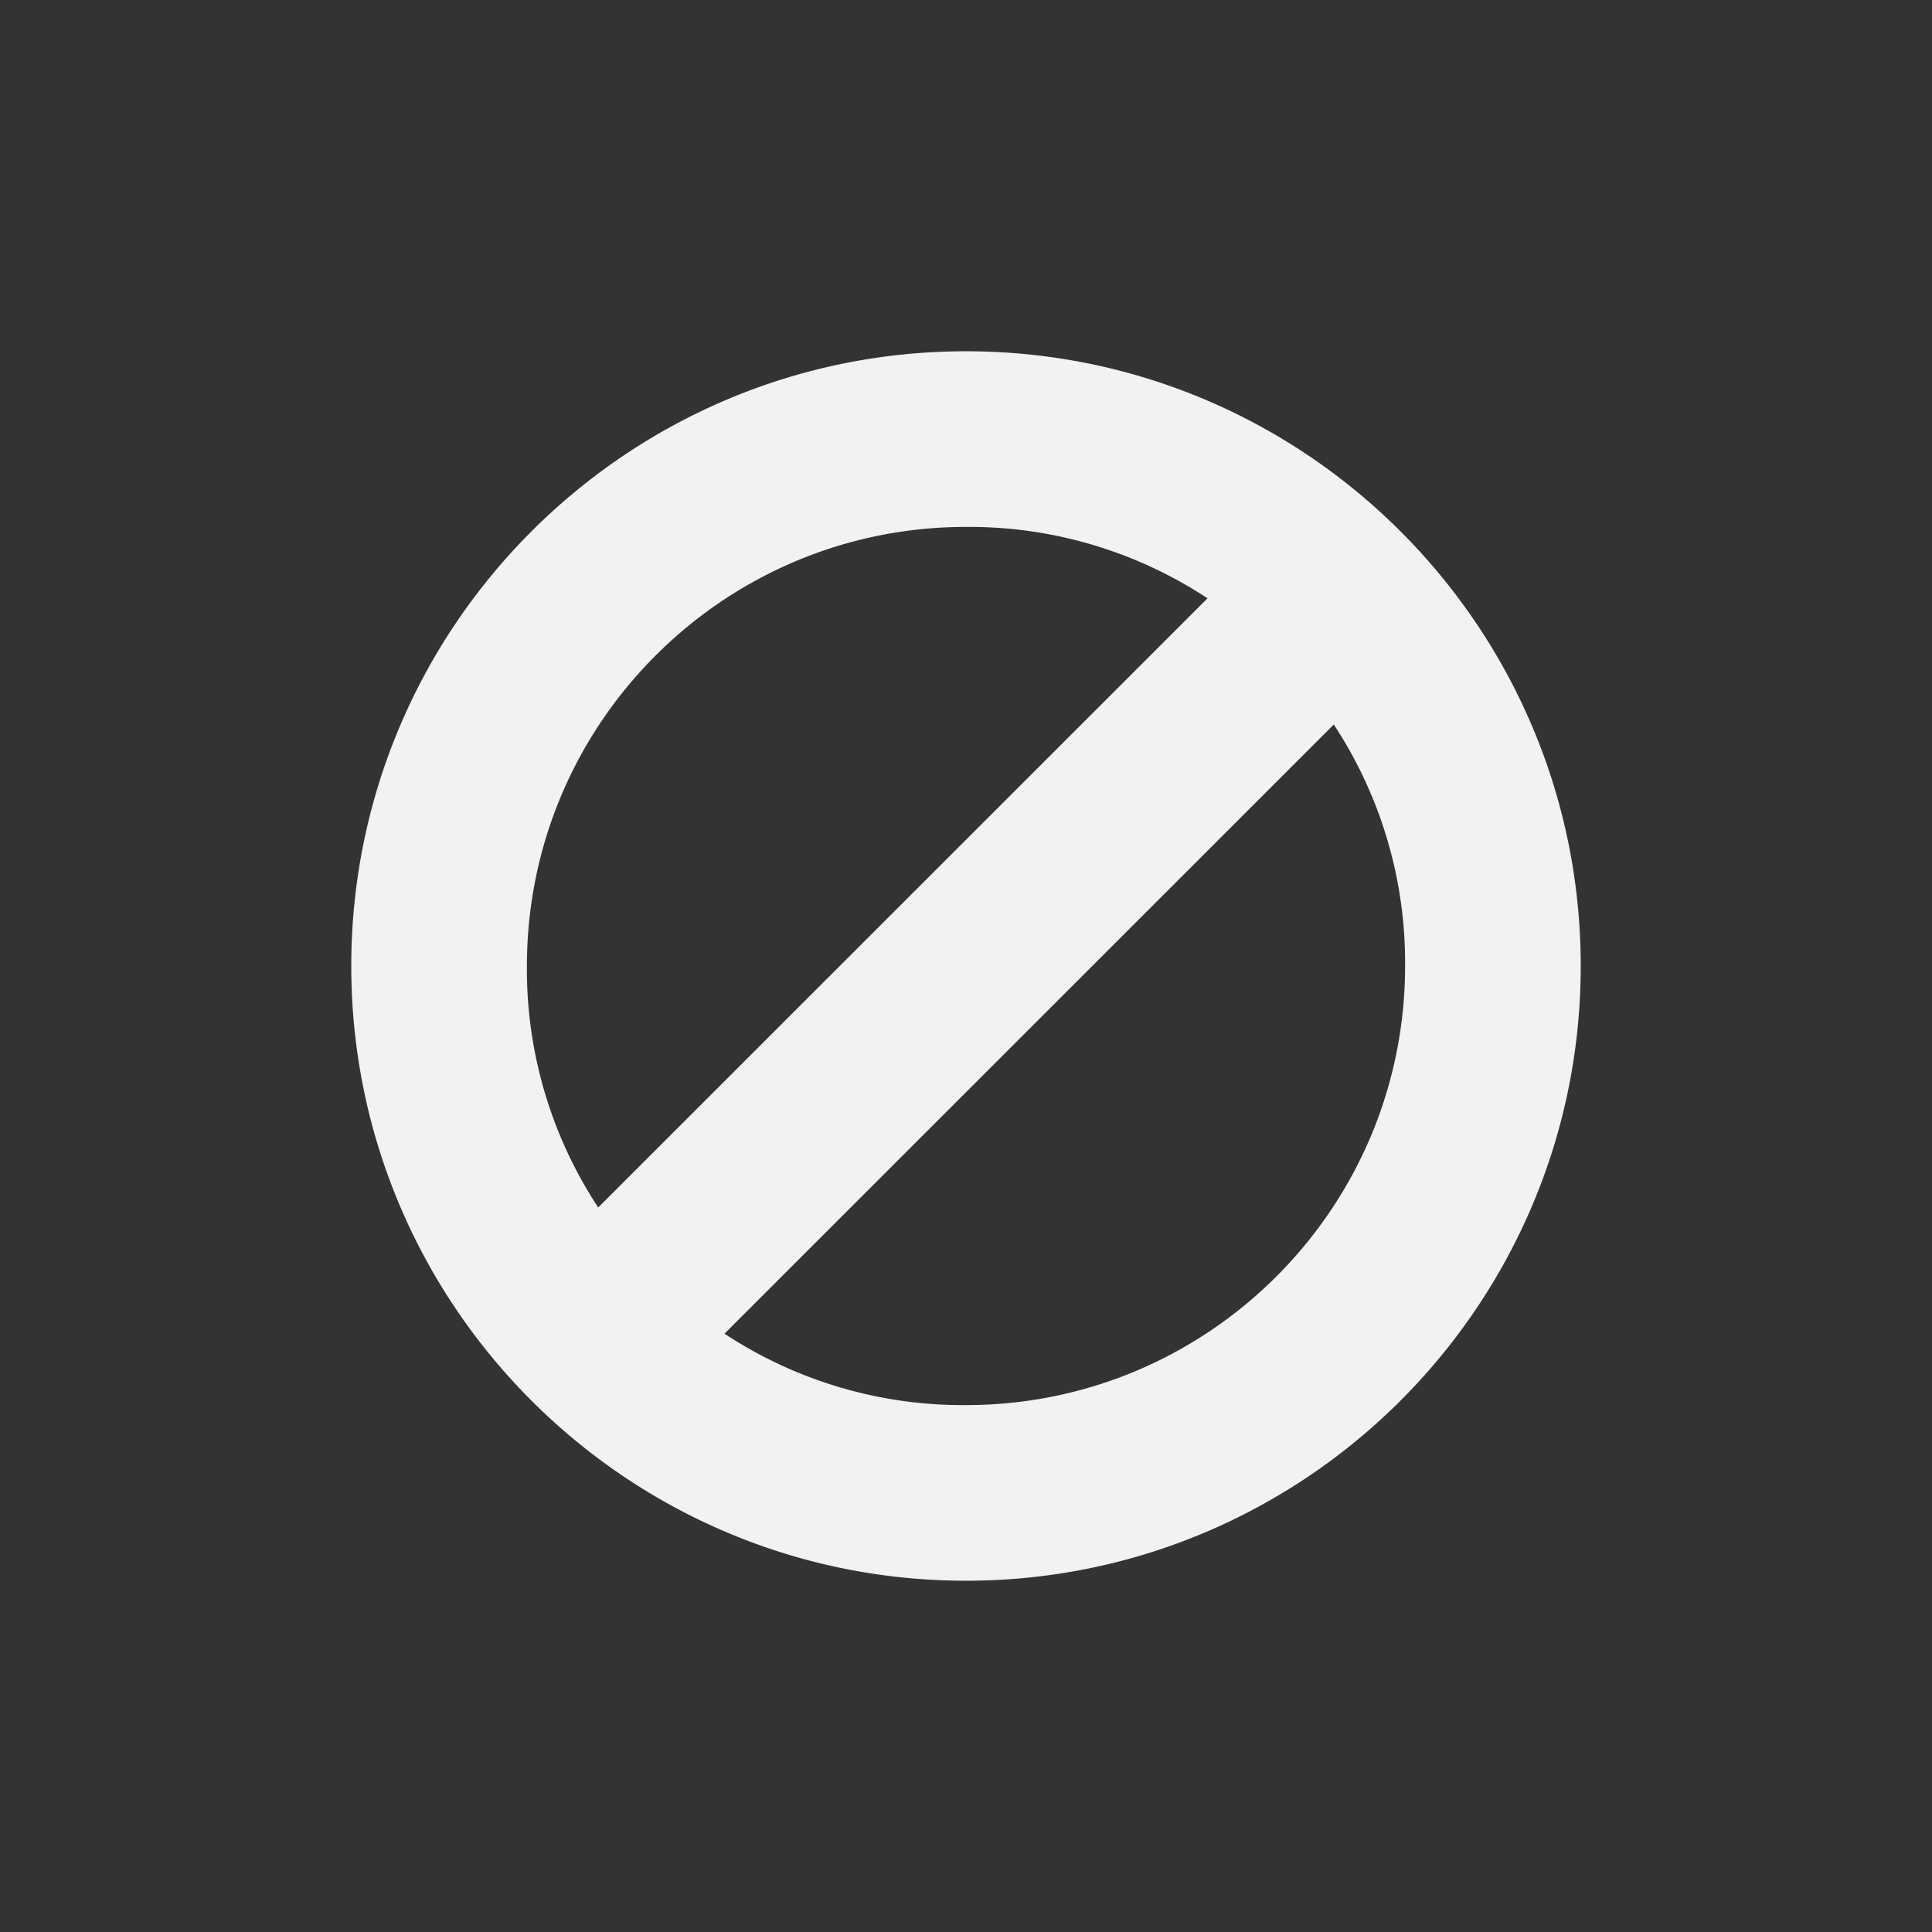<?xml version="1.0" encoding="UTF-8" standalone="no"?>
<svg
   viewBox="0 0 22 22"
   version="1.1"
   id="svg6"
   sodipodi:docname="action-unavailable.svg"
   width="22"
   height="22"
   inkscape:version="1.2 (dc2aedaf03, 2022-05-15)"
   xmlns:inkscape="http://www.inkscape.org/namespaces/inkscape"
   xmlns:sodipodi="http://sodipodi.sourceforge.net/DTD/sodipodi-0.dtd"
   xmlns="http://www.w3.org/2000/svg"
   xmlns:svg="http://www.w3.org/2000/svg">
  <rect x="0" y="0" width="22" height="22" fill="#333333" stroke="none"/>
  <defs
     id="defs10" />
  <sodipodi:namedview
     id="namedview8"
     pagecolor="#ffffff"
     bordercolor="#000000"
     borderopacity="0.25"
     inkscape:showpageshadow="2"
     inkscape:pageopacity="0.0"
     inkscape:pagecheckerboard="0"
     inkscape:deskcolor="#d1d1d1"
     showgrid="false"
     inkscape:zoom="8.3858445"
     inkscape:cx="-12.282603"
     inkscape:cy="-4.0544515"
     inkscape:window-width="1920"
     inkscape:window-height="1009"
     inkscape:window-x="0"
     inkscape:window-y="0"
     inkscape:window-maximized="1"
     inkscape:current-layer="svg6" />
  <g
     transform="translate(-438,26)"
     id="g4">
    <path
       color="#000000"
       d="m 208,595 c -3.863,0 -7,3.137 -7,7 0,3.863 3.137,7 7,7 3.863,0 7,-3.137 7,-7 0,-3.863 -3.137,-7 -7,-7 z m 0,2 a 4.93,4.93 0 0 1 2.75,0.813 l -6.938,6.937 A 4.93,4.93 0 0 1 203,602 c 0,-2.76 2.24,-5 5,-5 z m 4.188,2.25 A 4.93,4.93 0 0 1 213,602 c 0,2.76 -2.24,5 -5,5 a 4.93,4.93 0 0 1 -2.75,-0.813 z"
       fill="#f2f2f2"
       style="text-indent:0;text-decoration-line:none;text-transform:none"
       transform="translate(241,-617)"
       id="path2" />
  </g>
</svg>
